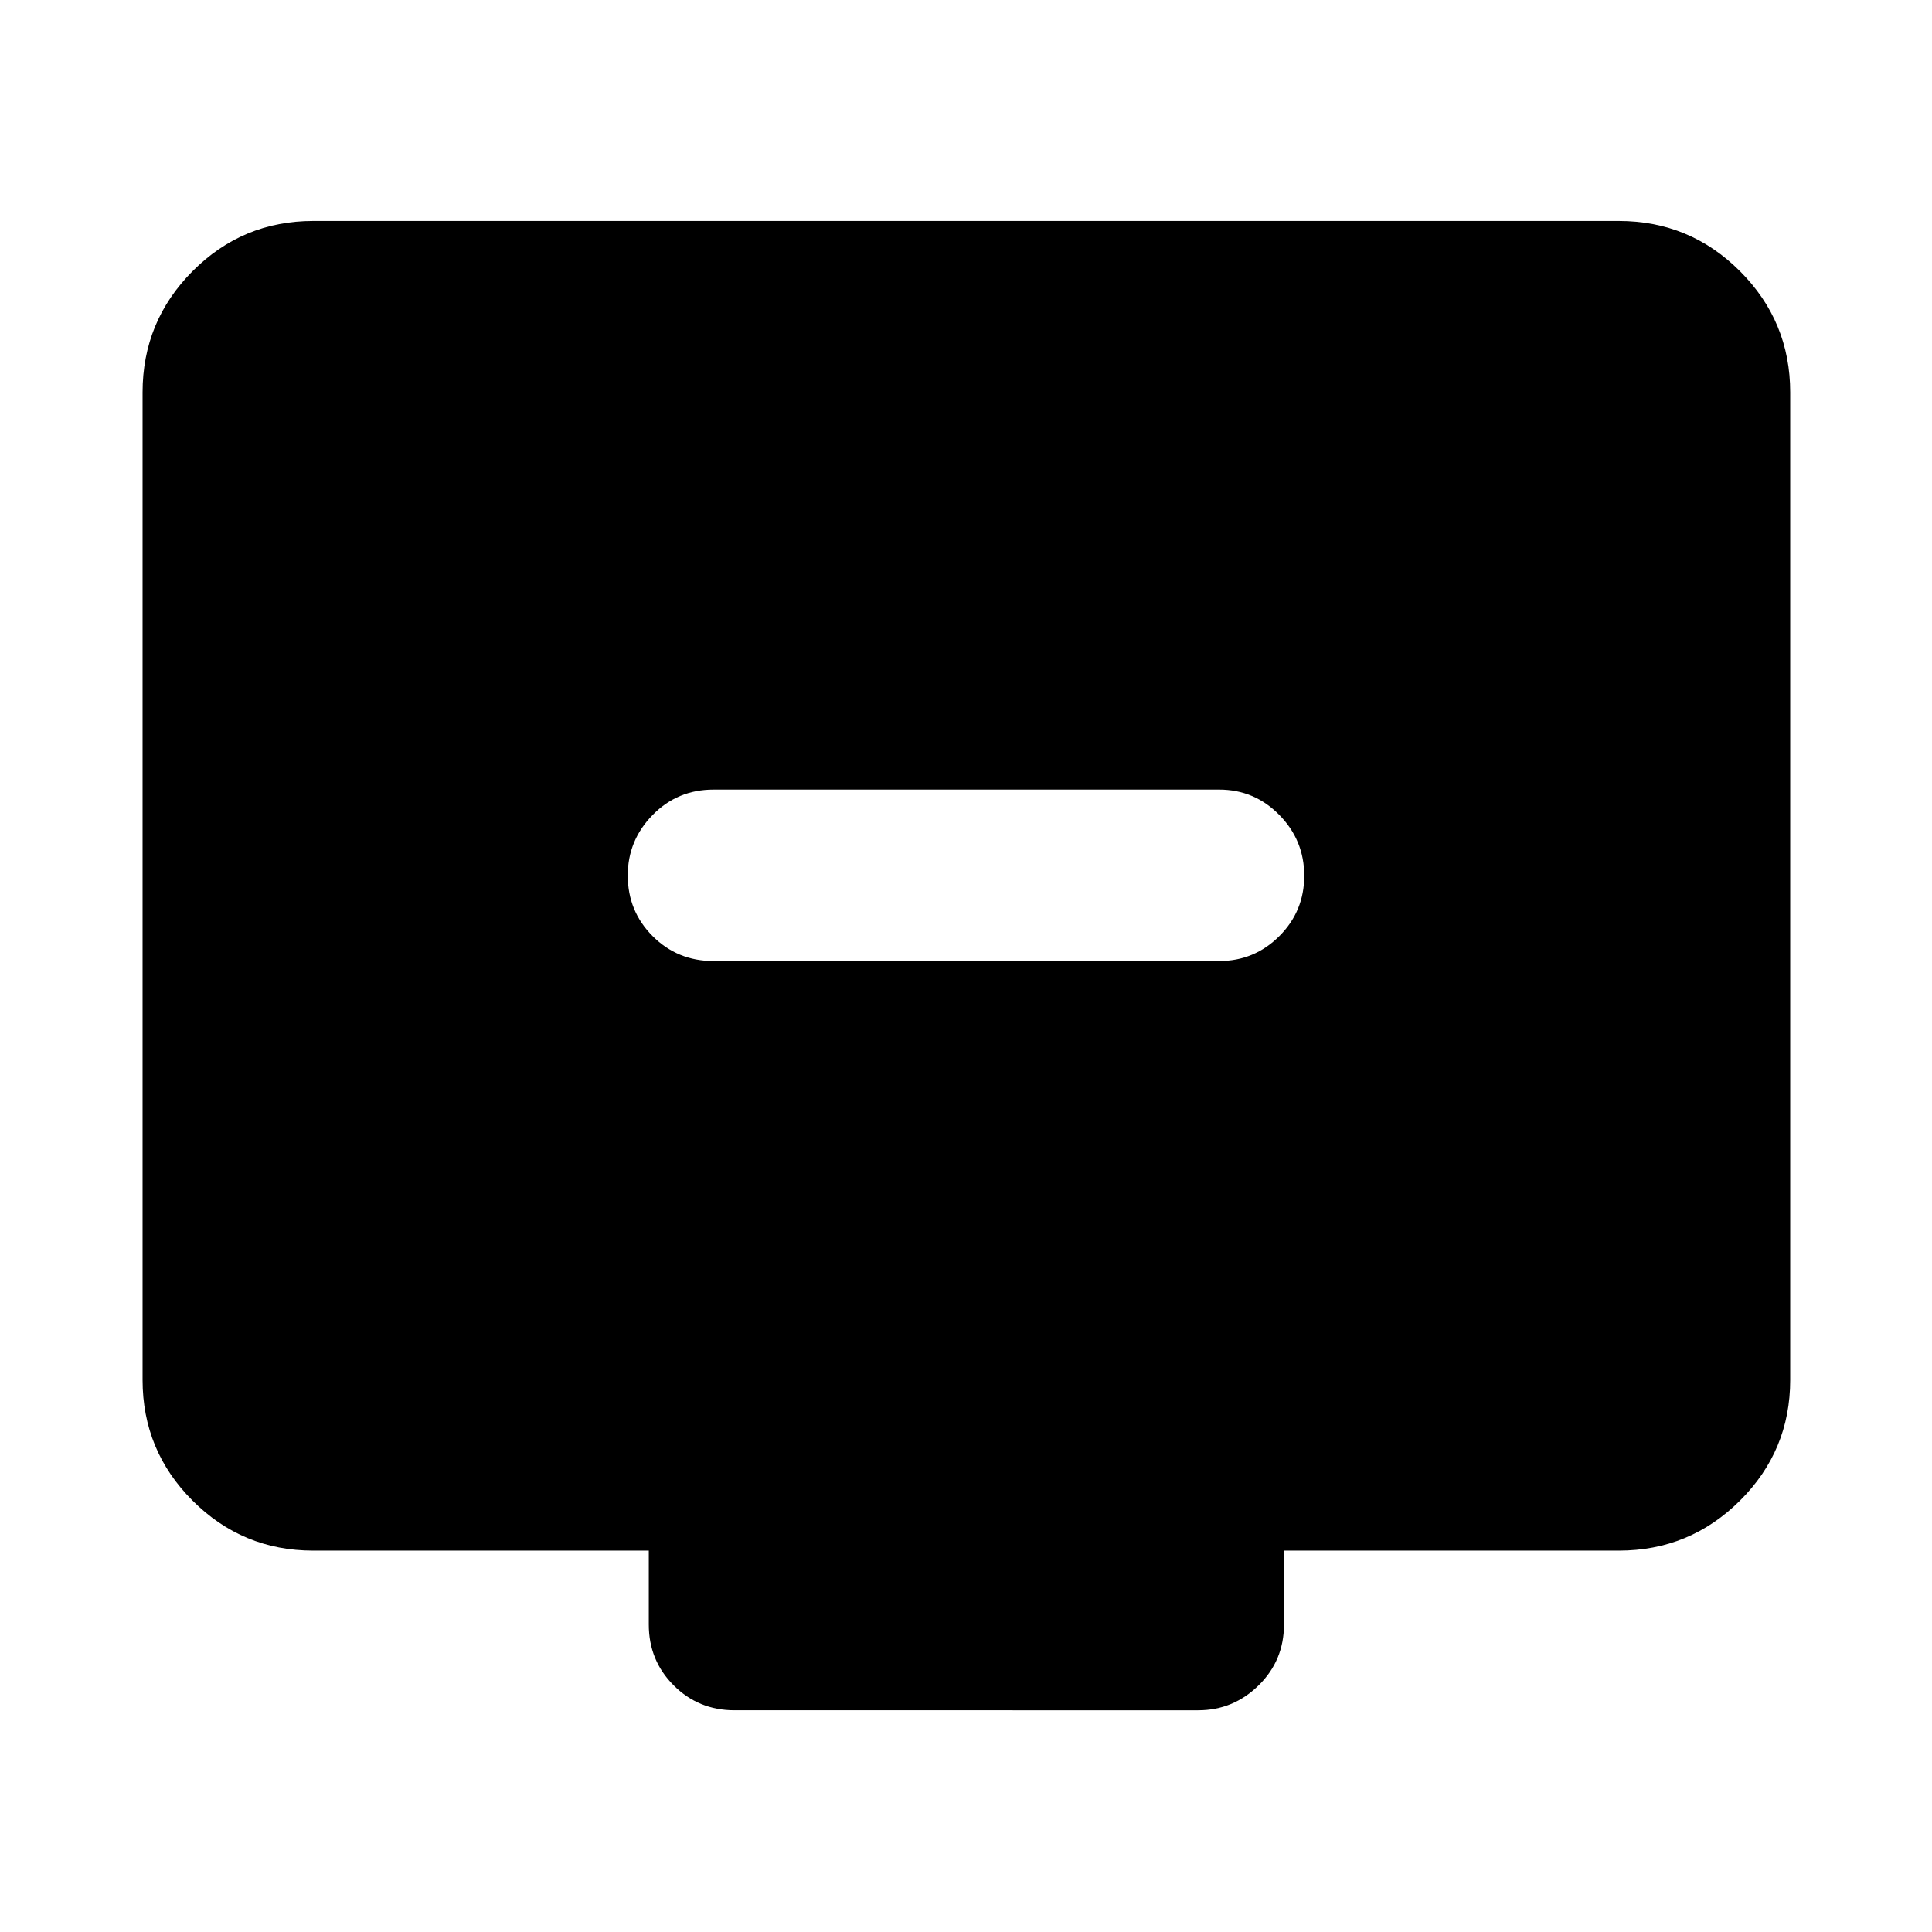 <svg xmlns="http://www.w3.org/2000/svg" height="40" viewBox="0 -960 960 960" width="40"><path d="M354.5-482.46h251.33q17.45 0 29.85-12.37 12.39-12.37 12.39-30.01 0-17.63-12.39-30.22-12.4-12.59-29.85-12.59H354.5q-17.83 0-30.2 12.61-12.37 12.62-12.37 30.04 0 17.8 12.37 30.17 12.37 12.37 30.2 12.37ZM155.65-189.51q-35.12 0-59.97-24.84-24.84-24.84-24.84-59.97v-490.69q0-35.29 24.84-60.24 24.85-24.95 59.97-24.95h648.7q35.28 0 60.23 24.95 24.96 24.95 24.96 60.24v490.69q0 35.13-24.96 59.97-24.95 24.84-60.23 24.84H638v36.76q0 17.84-12.61 30.21-12.6 12.37-30.01 12.37H364.95q-17.83 0-30.2-12.37-12.37-12.37-12.37-30.21v-36.76H155.65Z"/></svg>